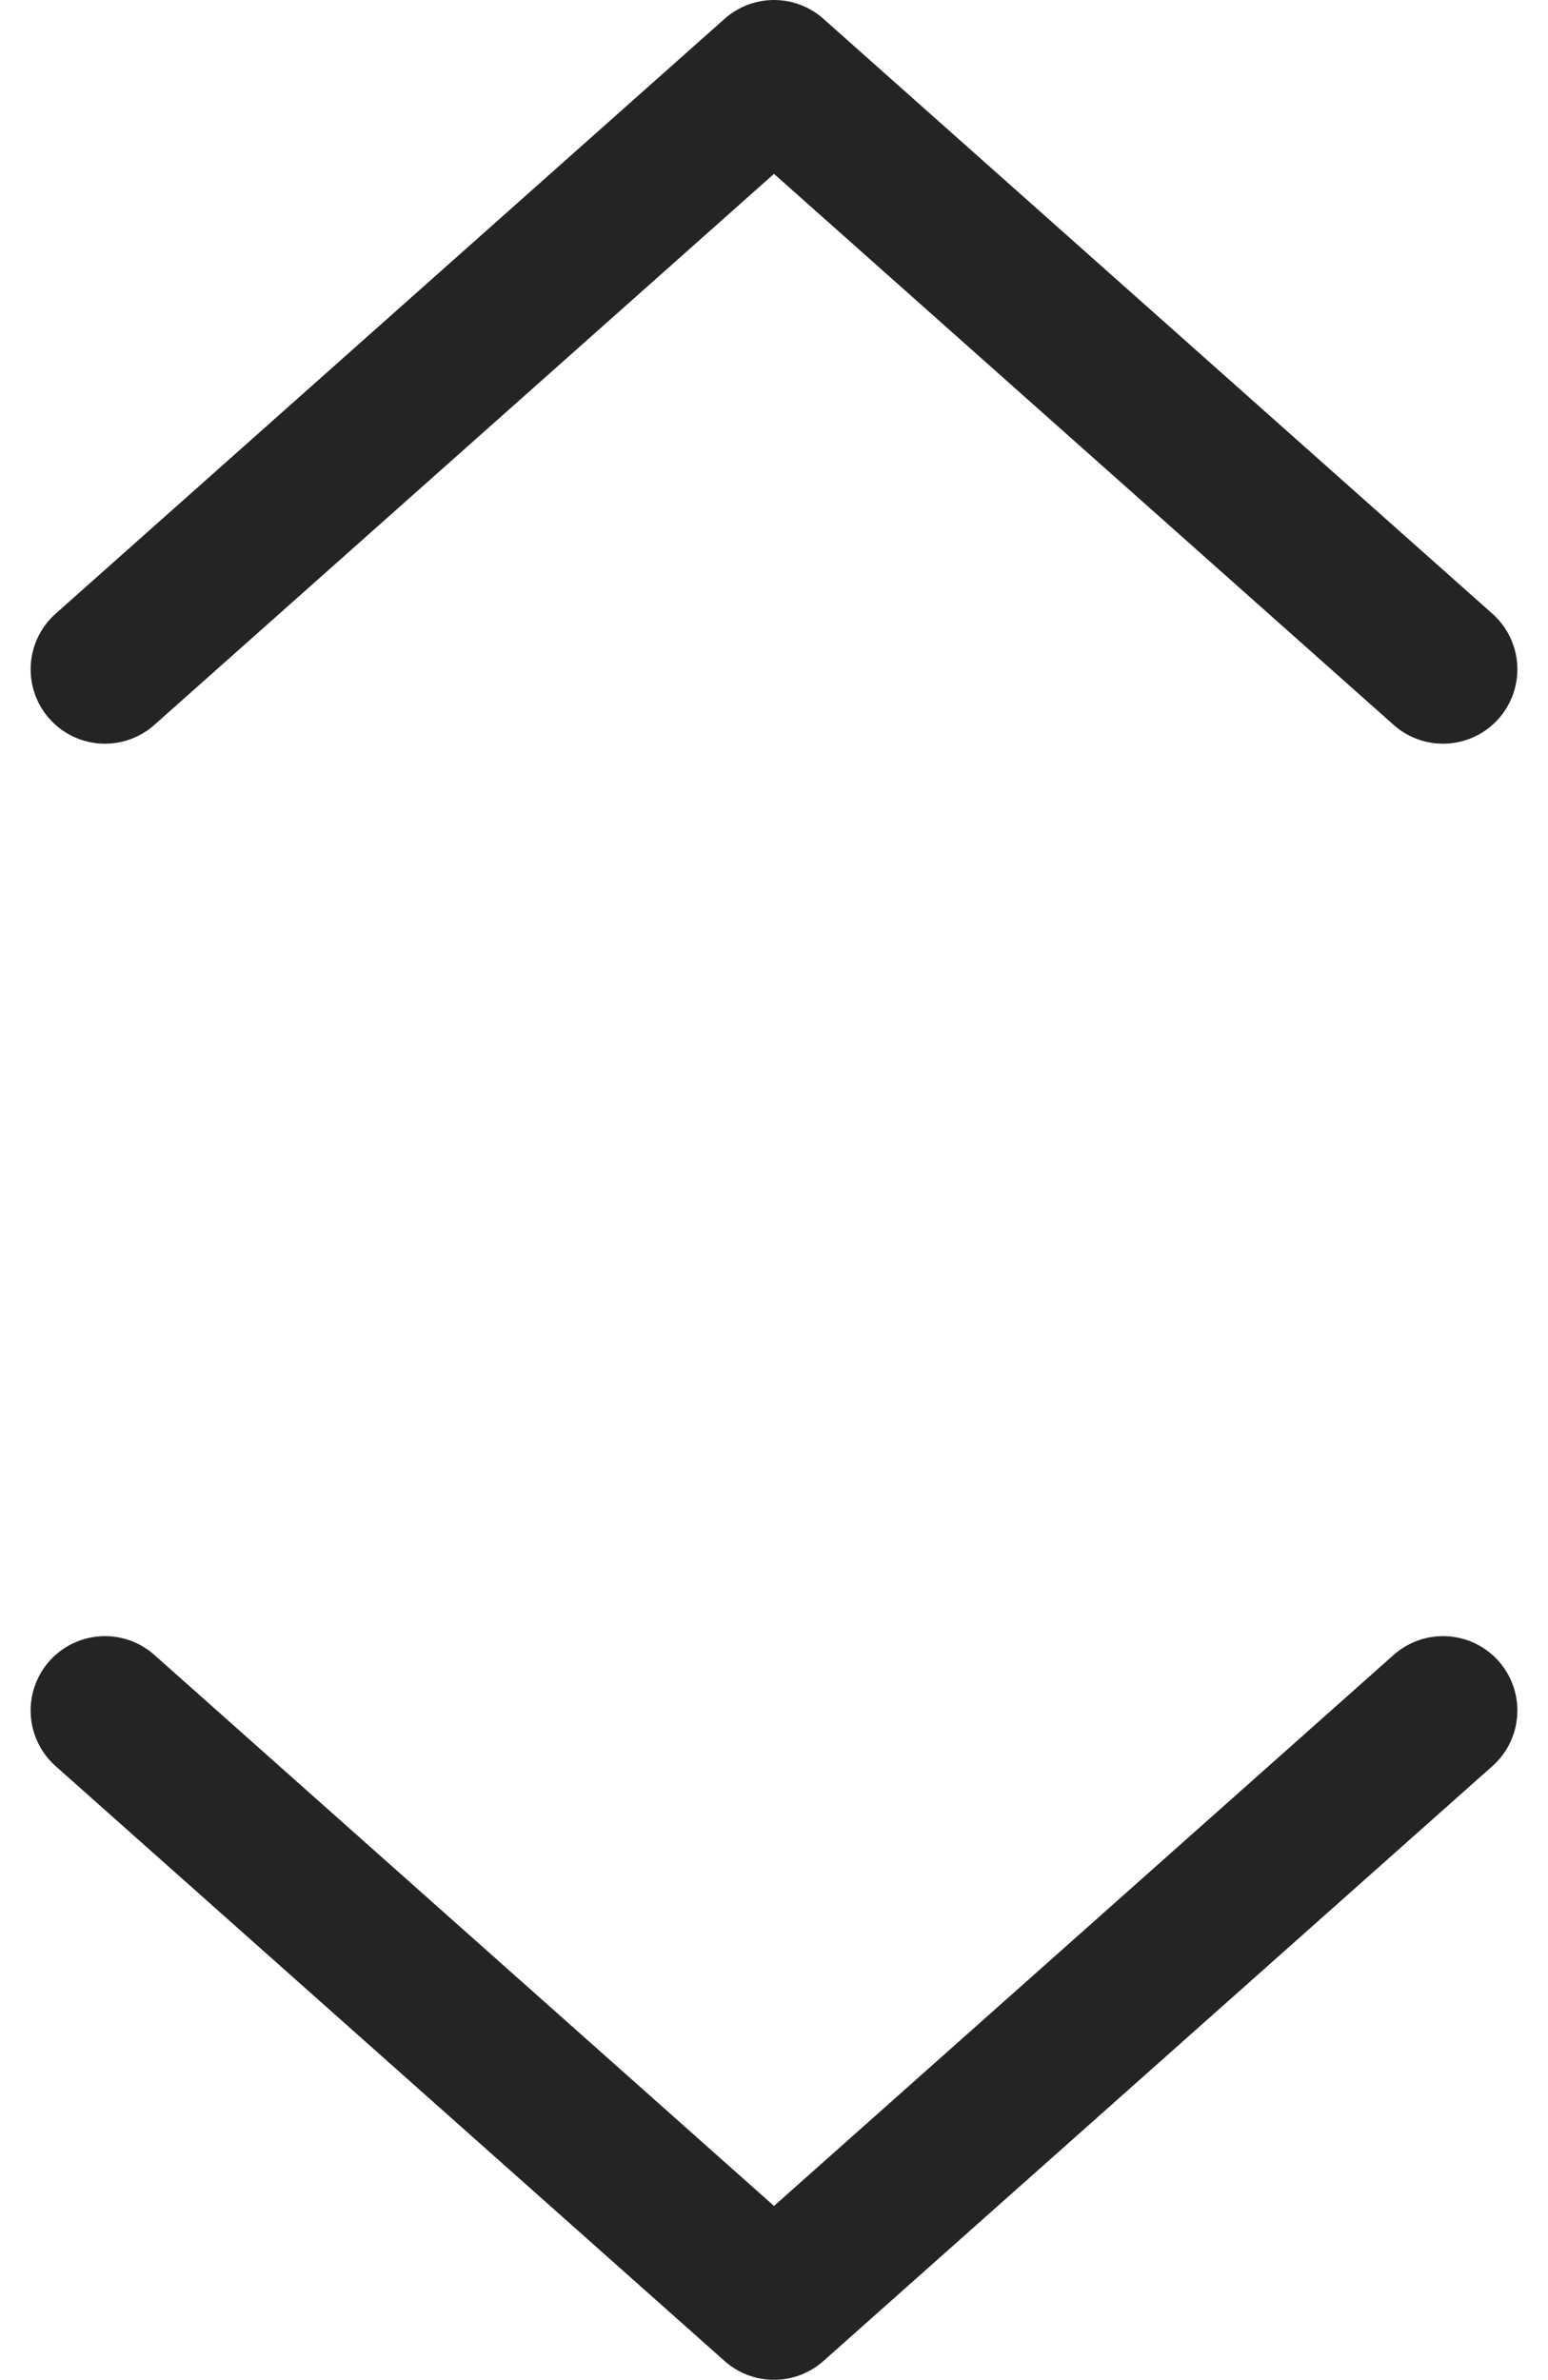 <svg xmlns="http://www.w3.org/2000/svg" width="10.412" height="16" viewBox="0 0 10.412 16">
  <g id="enlarge" transform="translate(-2.794)">
    <path id="Path_1452" data-name="Path 1452" d="M3.5,4.5,8,.5l4.5,4" fill="none" stroke="#242424" stroke-linecap="round" stroke-linejoin="round" stroke-width="1"/>
    <path id="Path_1453" data-name="Path 1453" d="M3.5,11.5l4.5,4,4.5-4" fill="none" stroke="#242424" stroke-linecap="round" stroke-linejoin="round" stroke-width="1"/>
  </g>
</svg>
